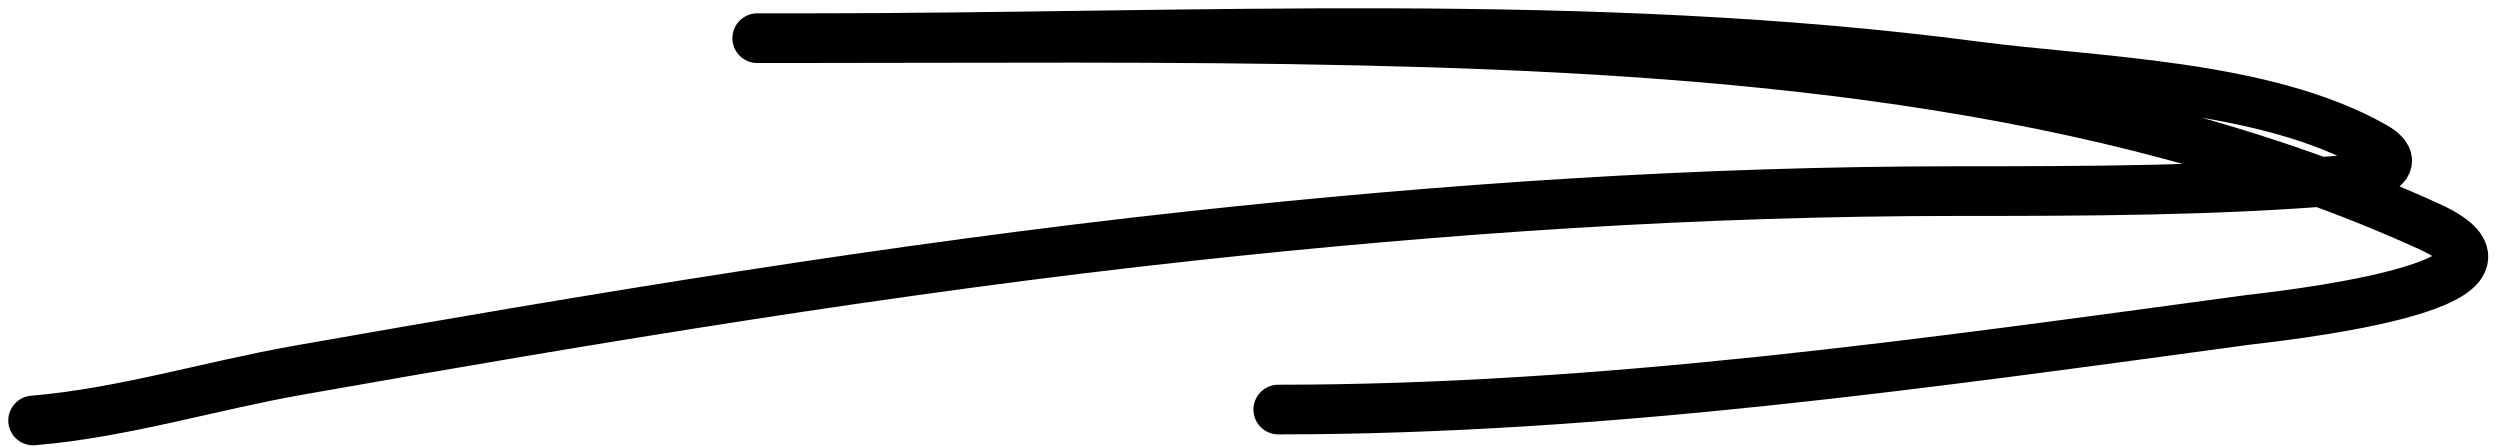 <svg width="151" height="27" viewBox="0 0 151 27" fill="none" xmlns="http://www.w3.org/2000/svg">
<path d="M2 25.396C7.401 24.946 12.725 23.293 18.053 22.355C35.894 19.212 53.919 16.206 71.93 14.255C87.333 12.586 102.655 11.543 118.147 11.543C125.952 11.543 133.746 11.531 141.53 10.883C142.39 10.811 145.708 10.149 143.363 8.83C136.704 5.085 126.619 4.96 119.246 3.992C95.957 0.936 72.063 2.306 48.62 2.306C46.842 2.306 43.657 2.306 47.667 2.306C59.174 2.306 70.688 2.193 82.192 2.453C103.561 2.937 126.959 4.696 146.698 13.668C154.804 17.353 136.813 19.182 135.849 19.312C116.383 21.946 96.879 24.737 77.208 24.737" stroke="black" stroke-width="3" stroke-linecap="round"/>
</svg>
